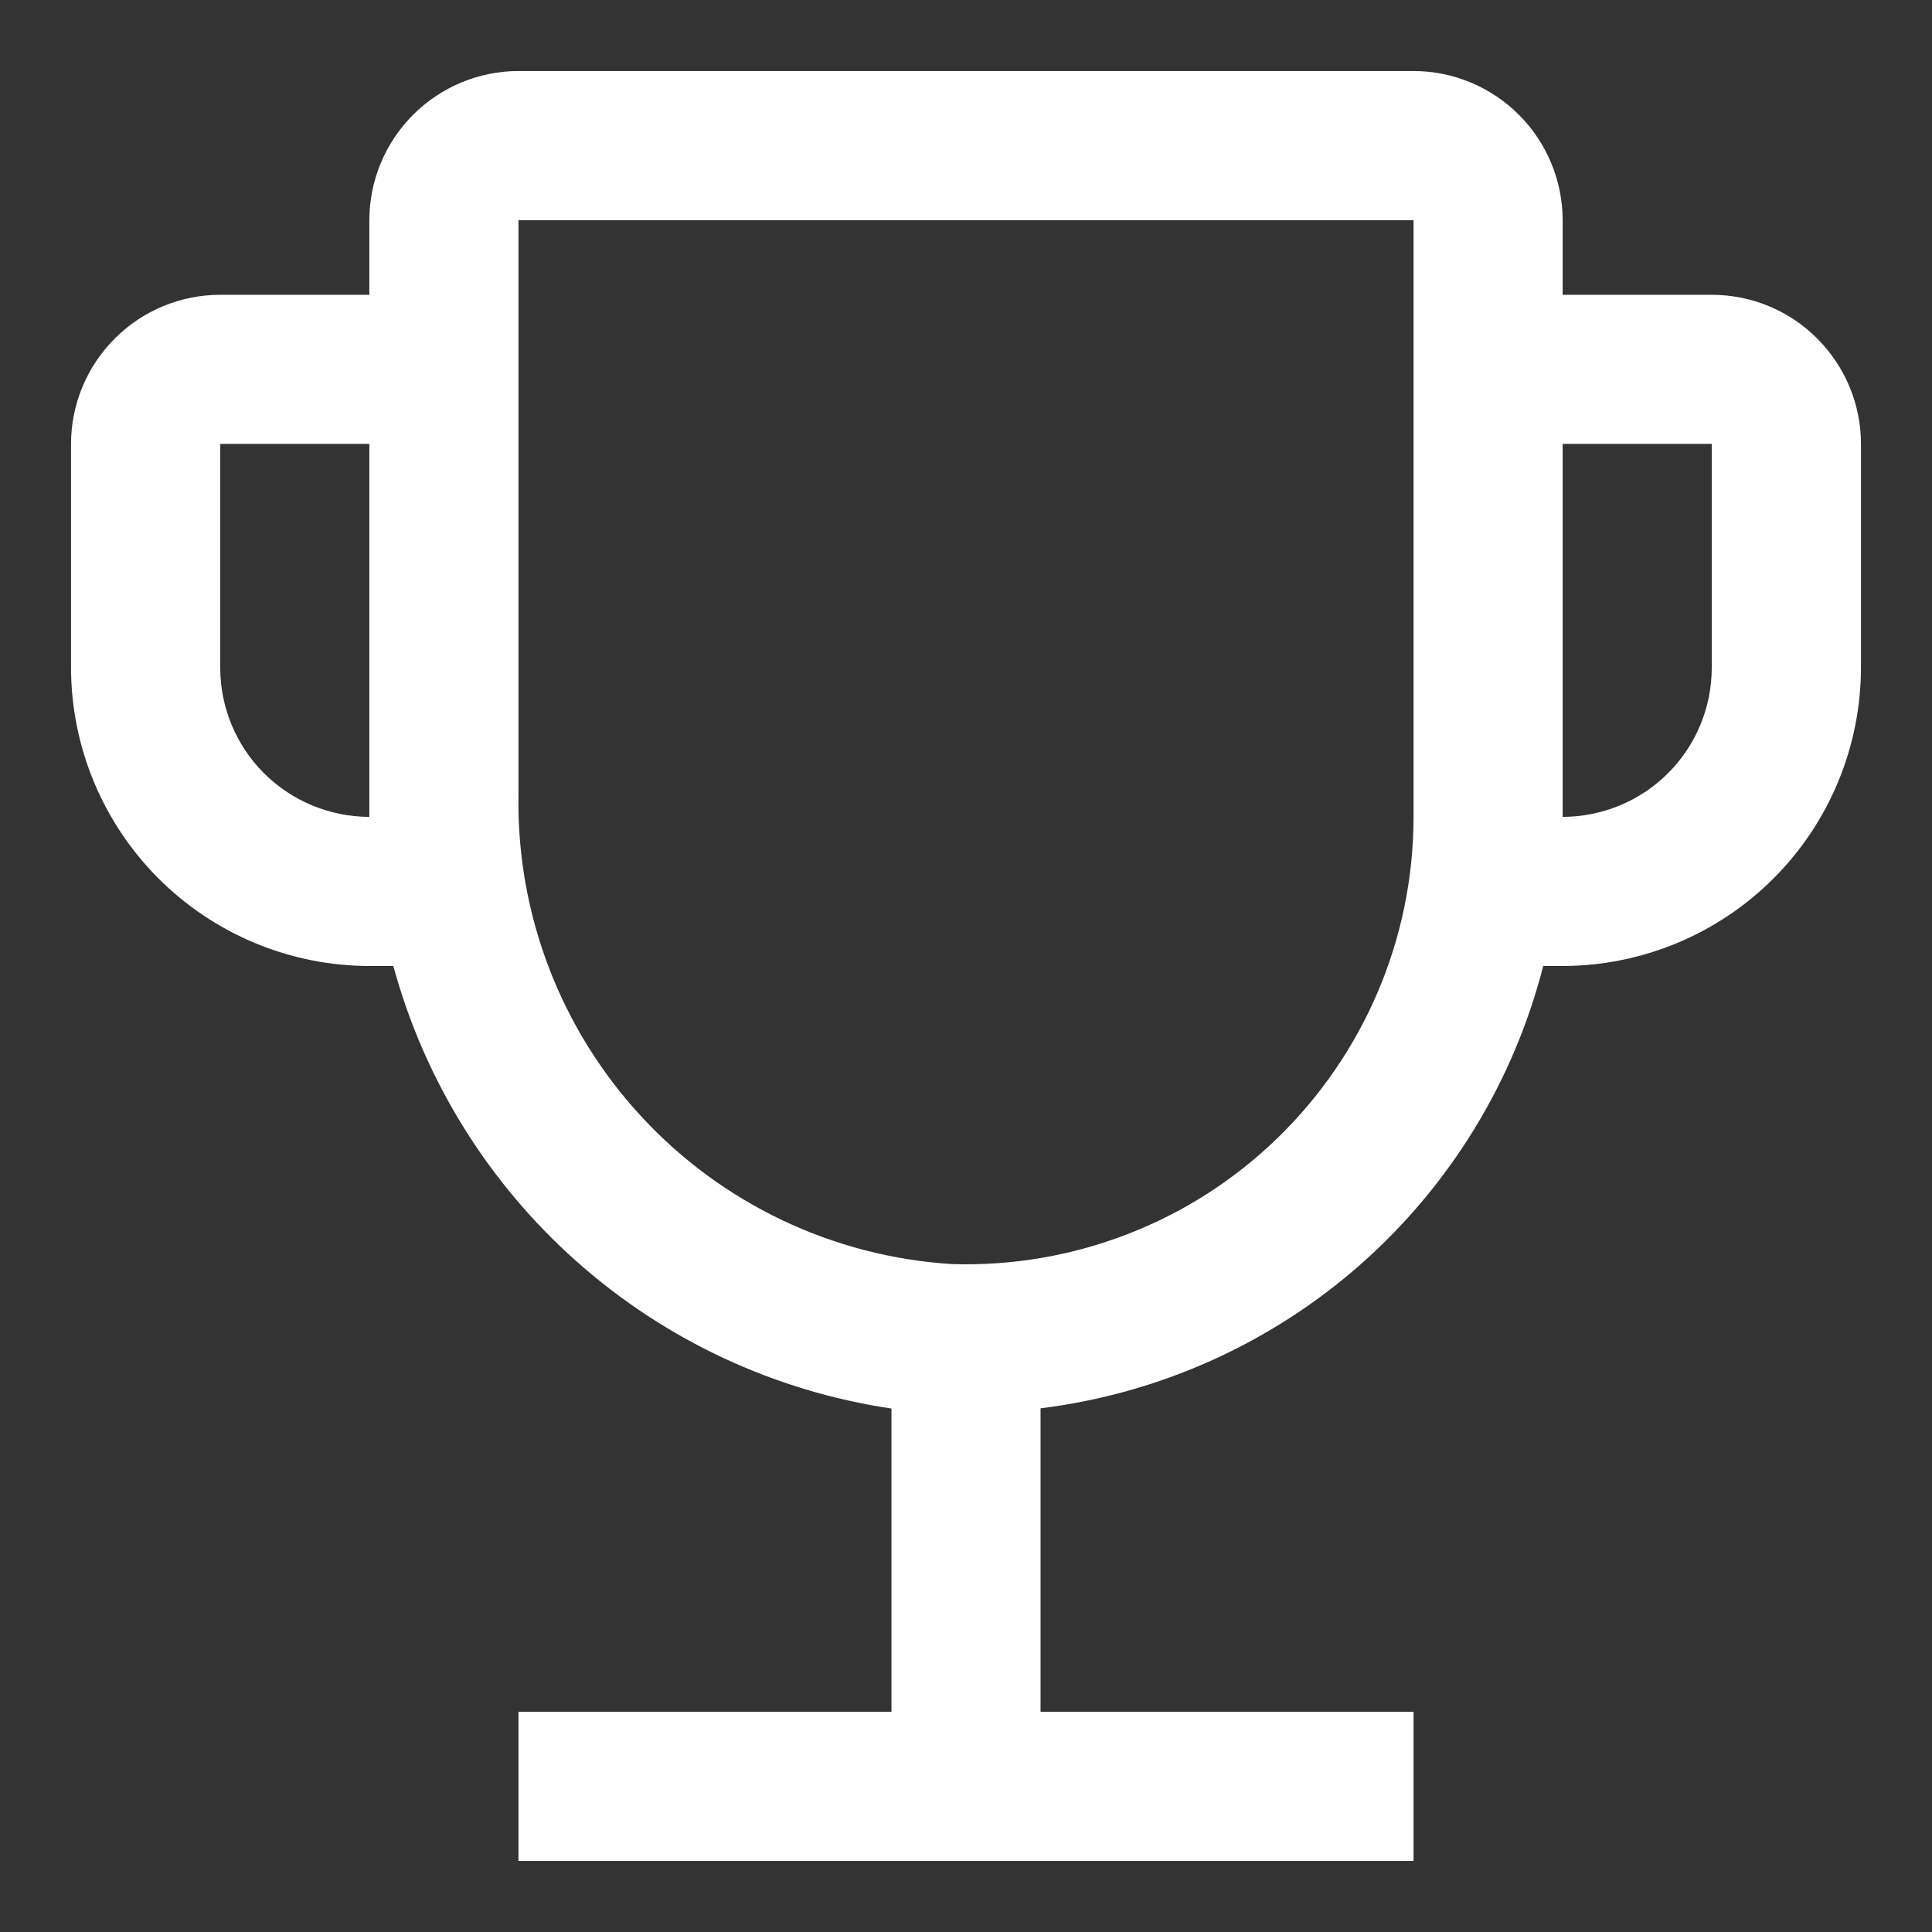 <svg width="17" height="17" viewBox="0 0 17 17" fill="none" xmlns="http://www.w3.org/2000/svg">
<rect x="0" y="0" width="17" height="17" fill="#333333" stroke="none"/>
<path d="M15.062 2.594H13.75V1.938C13.75 1.59 13.611 1.256 13.365 1.01C13.119 0.764 12.786 0.625 12.438 0.625H4.562C4.215 0.625 3.881 0.764 3.635 1.01C3.389 1.256 3.25 1.59 3.25 1.938V2.594H1.938C1.59 2.594 1.256 2.732 1.01 2.979C0.764 3.225 0.625 3.558 0.625 3.906V5.875C0.626 6.571 0.903 7.238 1.395 7.73C1.887 8.222 2.554 8.499 3.25 8.5H3.461C3.735 9.505 4.295 10.408 5.073 11.099C5.851 11.791 6.814 12.241 7.844 12.394V15.062H4.562V16.375H12.438V15.062H9.156V12.392C10.199 12.263 11.179 11.823 11.968 11.129C12.757 10.434 13.319 9.518 13.579 8.5H13.75C14.446 8.499 15.113 8.222 15.605 7.73C16.097 7.238 16.374 6.571 16.375 5.875V3.906C16.375 3.558 16.236 3.225 15.99 2.979C15.744 2.732 15.411 2.594 15.062 2.594ZM3.25 7.188C2.902 7.187 2.568 7.049 2.322 6.803C2.076 6.557 1.938 6.223 1.938 5.875V3.906H3.25V7.188ZM12.438 7.188C12.438 7.715 12.332 8.237 12.126 8.722C11.92 9.208 11.619 9.647 11.241 10.014C10.862 10.382 10.414 10.669 9.922 10.859C9.43 11.05 8.905 11.139 8.378 11.123C7.333 11.058 6.353 10.593 5.643 9.824C4.932 9.055 4.545 8.042 4.562 6.995V1.938H12.438V7.188ZM15.062 5.875C15.062 6.223 14.924 6.557 14.678 6.803C14.432 7.049 14.098 7.187 13.75 7.188V3.906H15.062V5.875Z" fill="white"/>
</svg>
